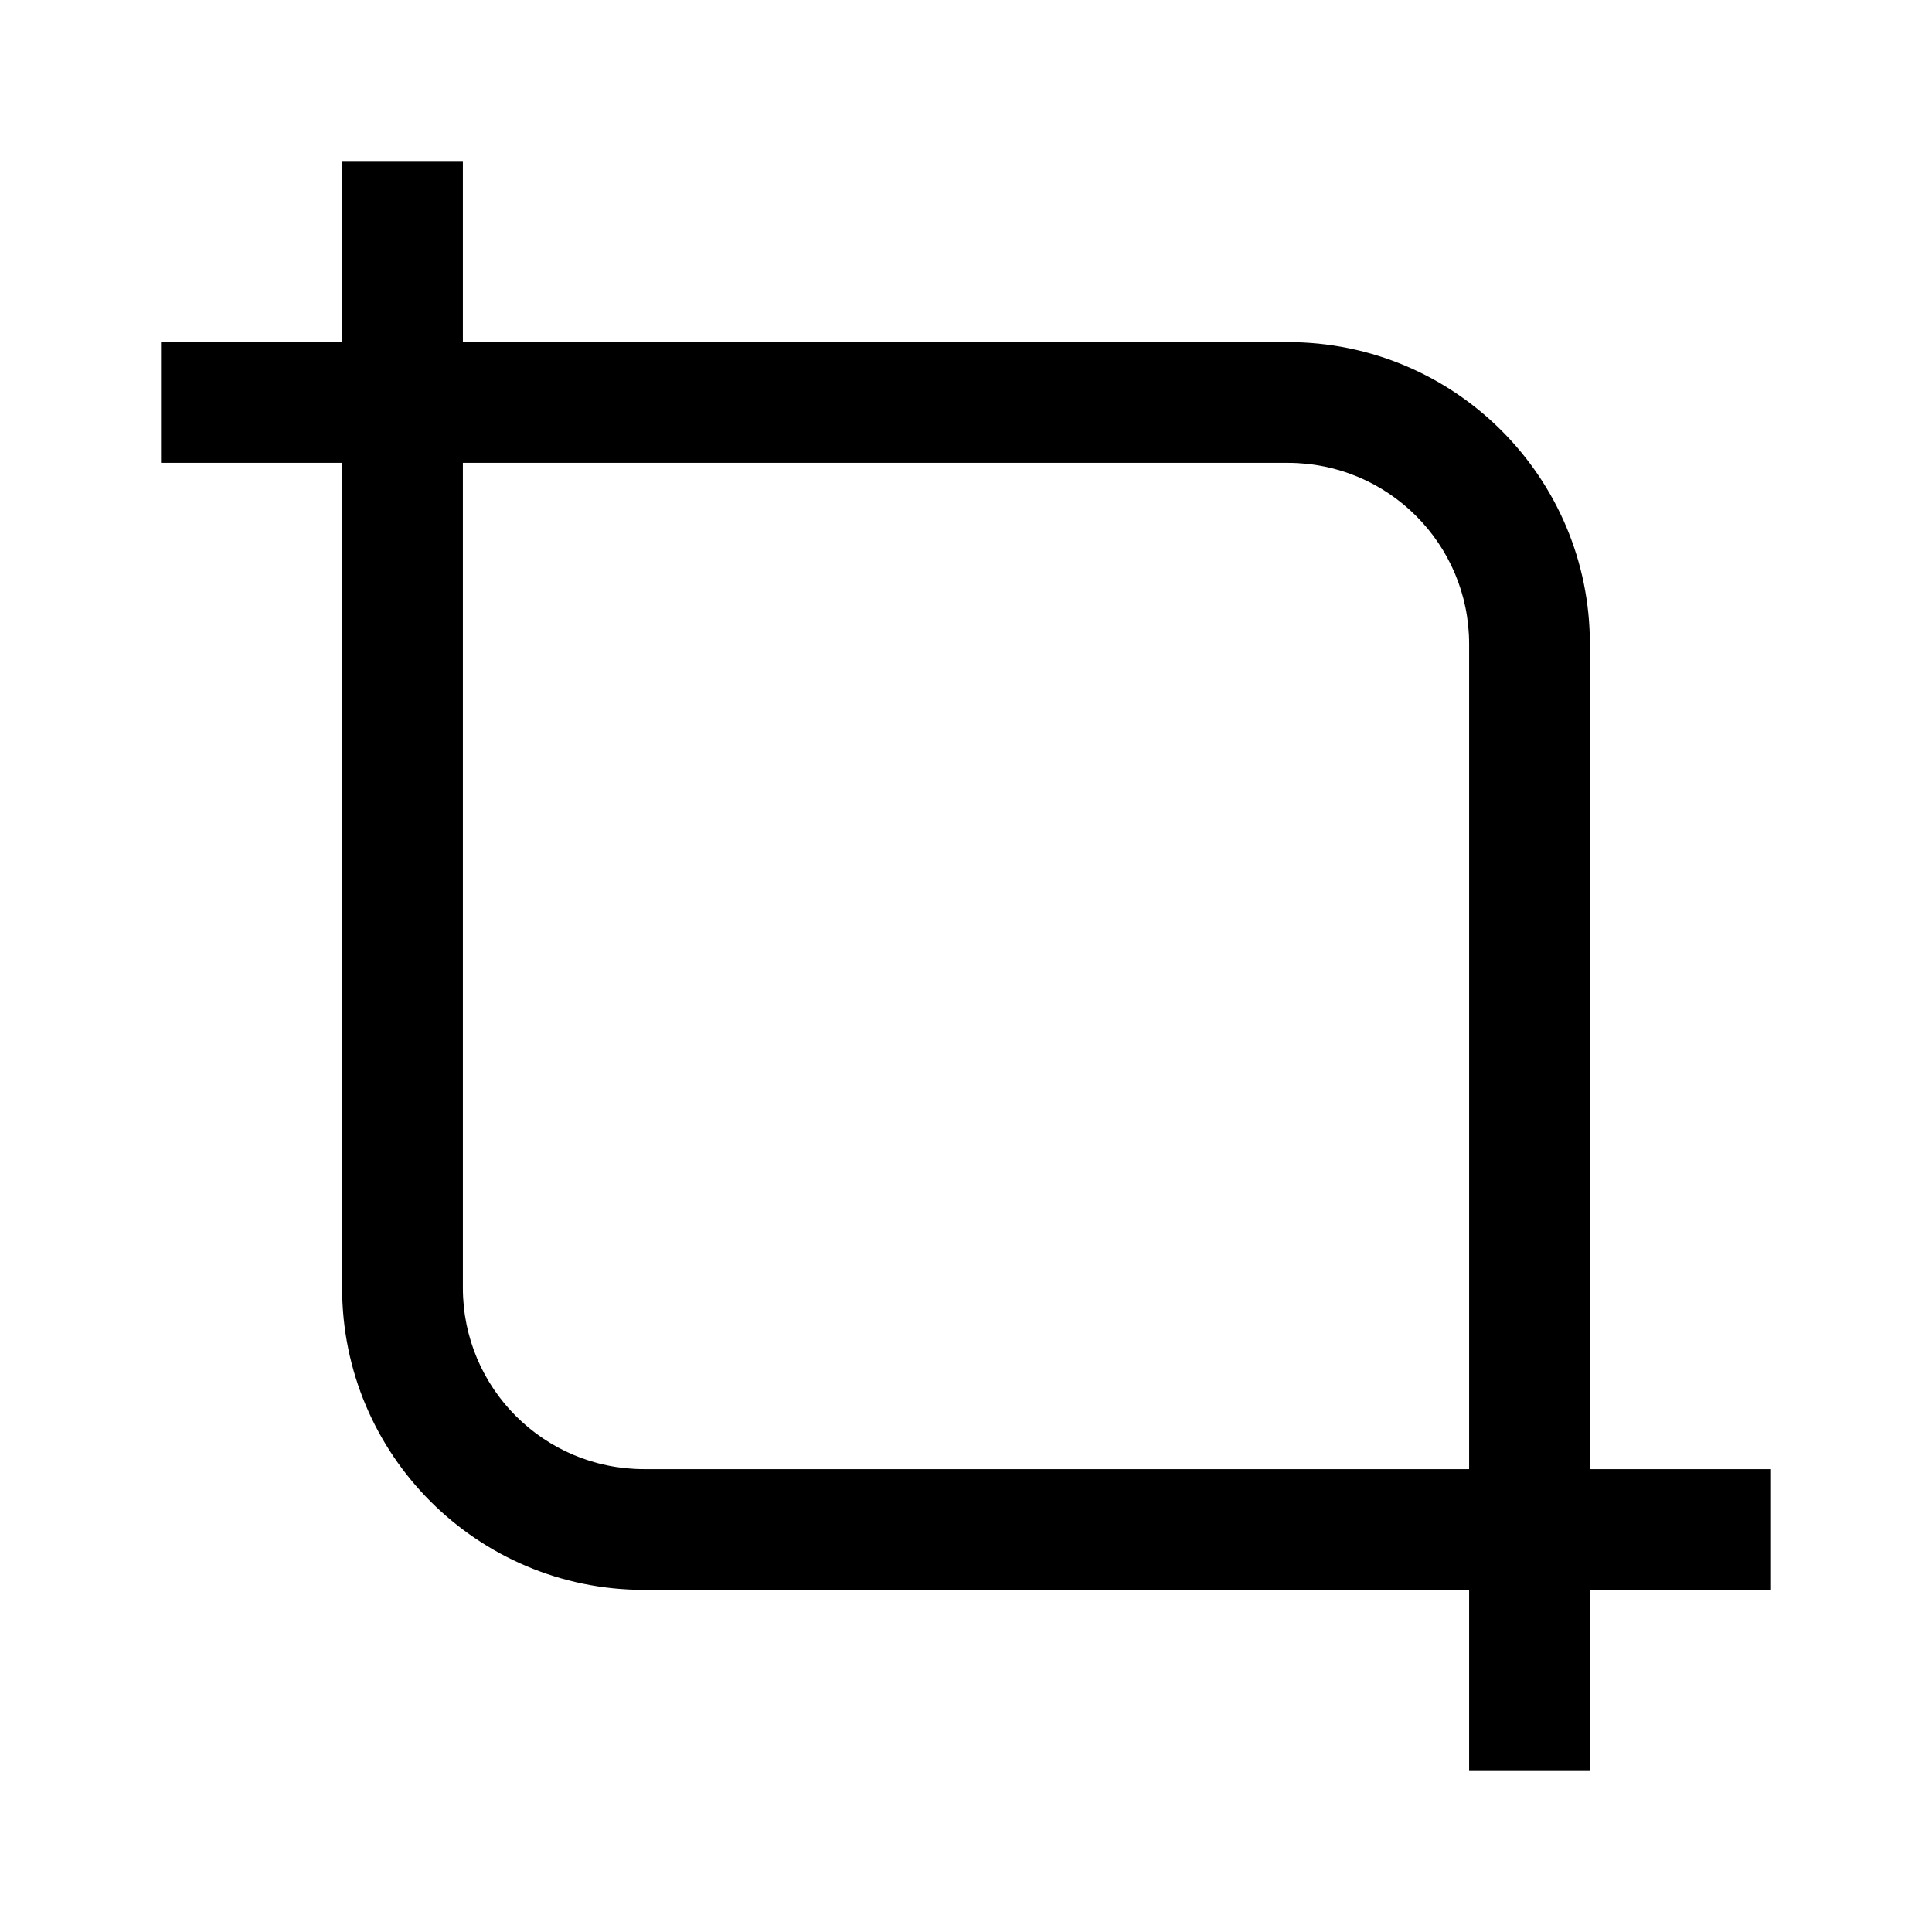 <svg width="24" height="24" viewBox="0 0 24 24"  xmlns="http://www.w3.org/2000/svg">
<path fill-rule="evenodd" clip-rule="evenodd" d="M4.25 5.75V16C4.25 18.071 5.929 19.75 8 19.75H18.25V22H19.75V19.75H22V18.25H19.75V8C19.75 5.929 18.071 4.25 16 4.25H5.75V2H4.25V4.25H2V5.75H4.25ZM5.75 5.75V16C5.75 17.243 6.757 18.25 8 18.25H18.25V8C18.25 6.757 17.243 5.75 16 5.75H5.75Z" />
</svg>
